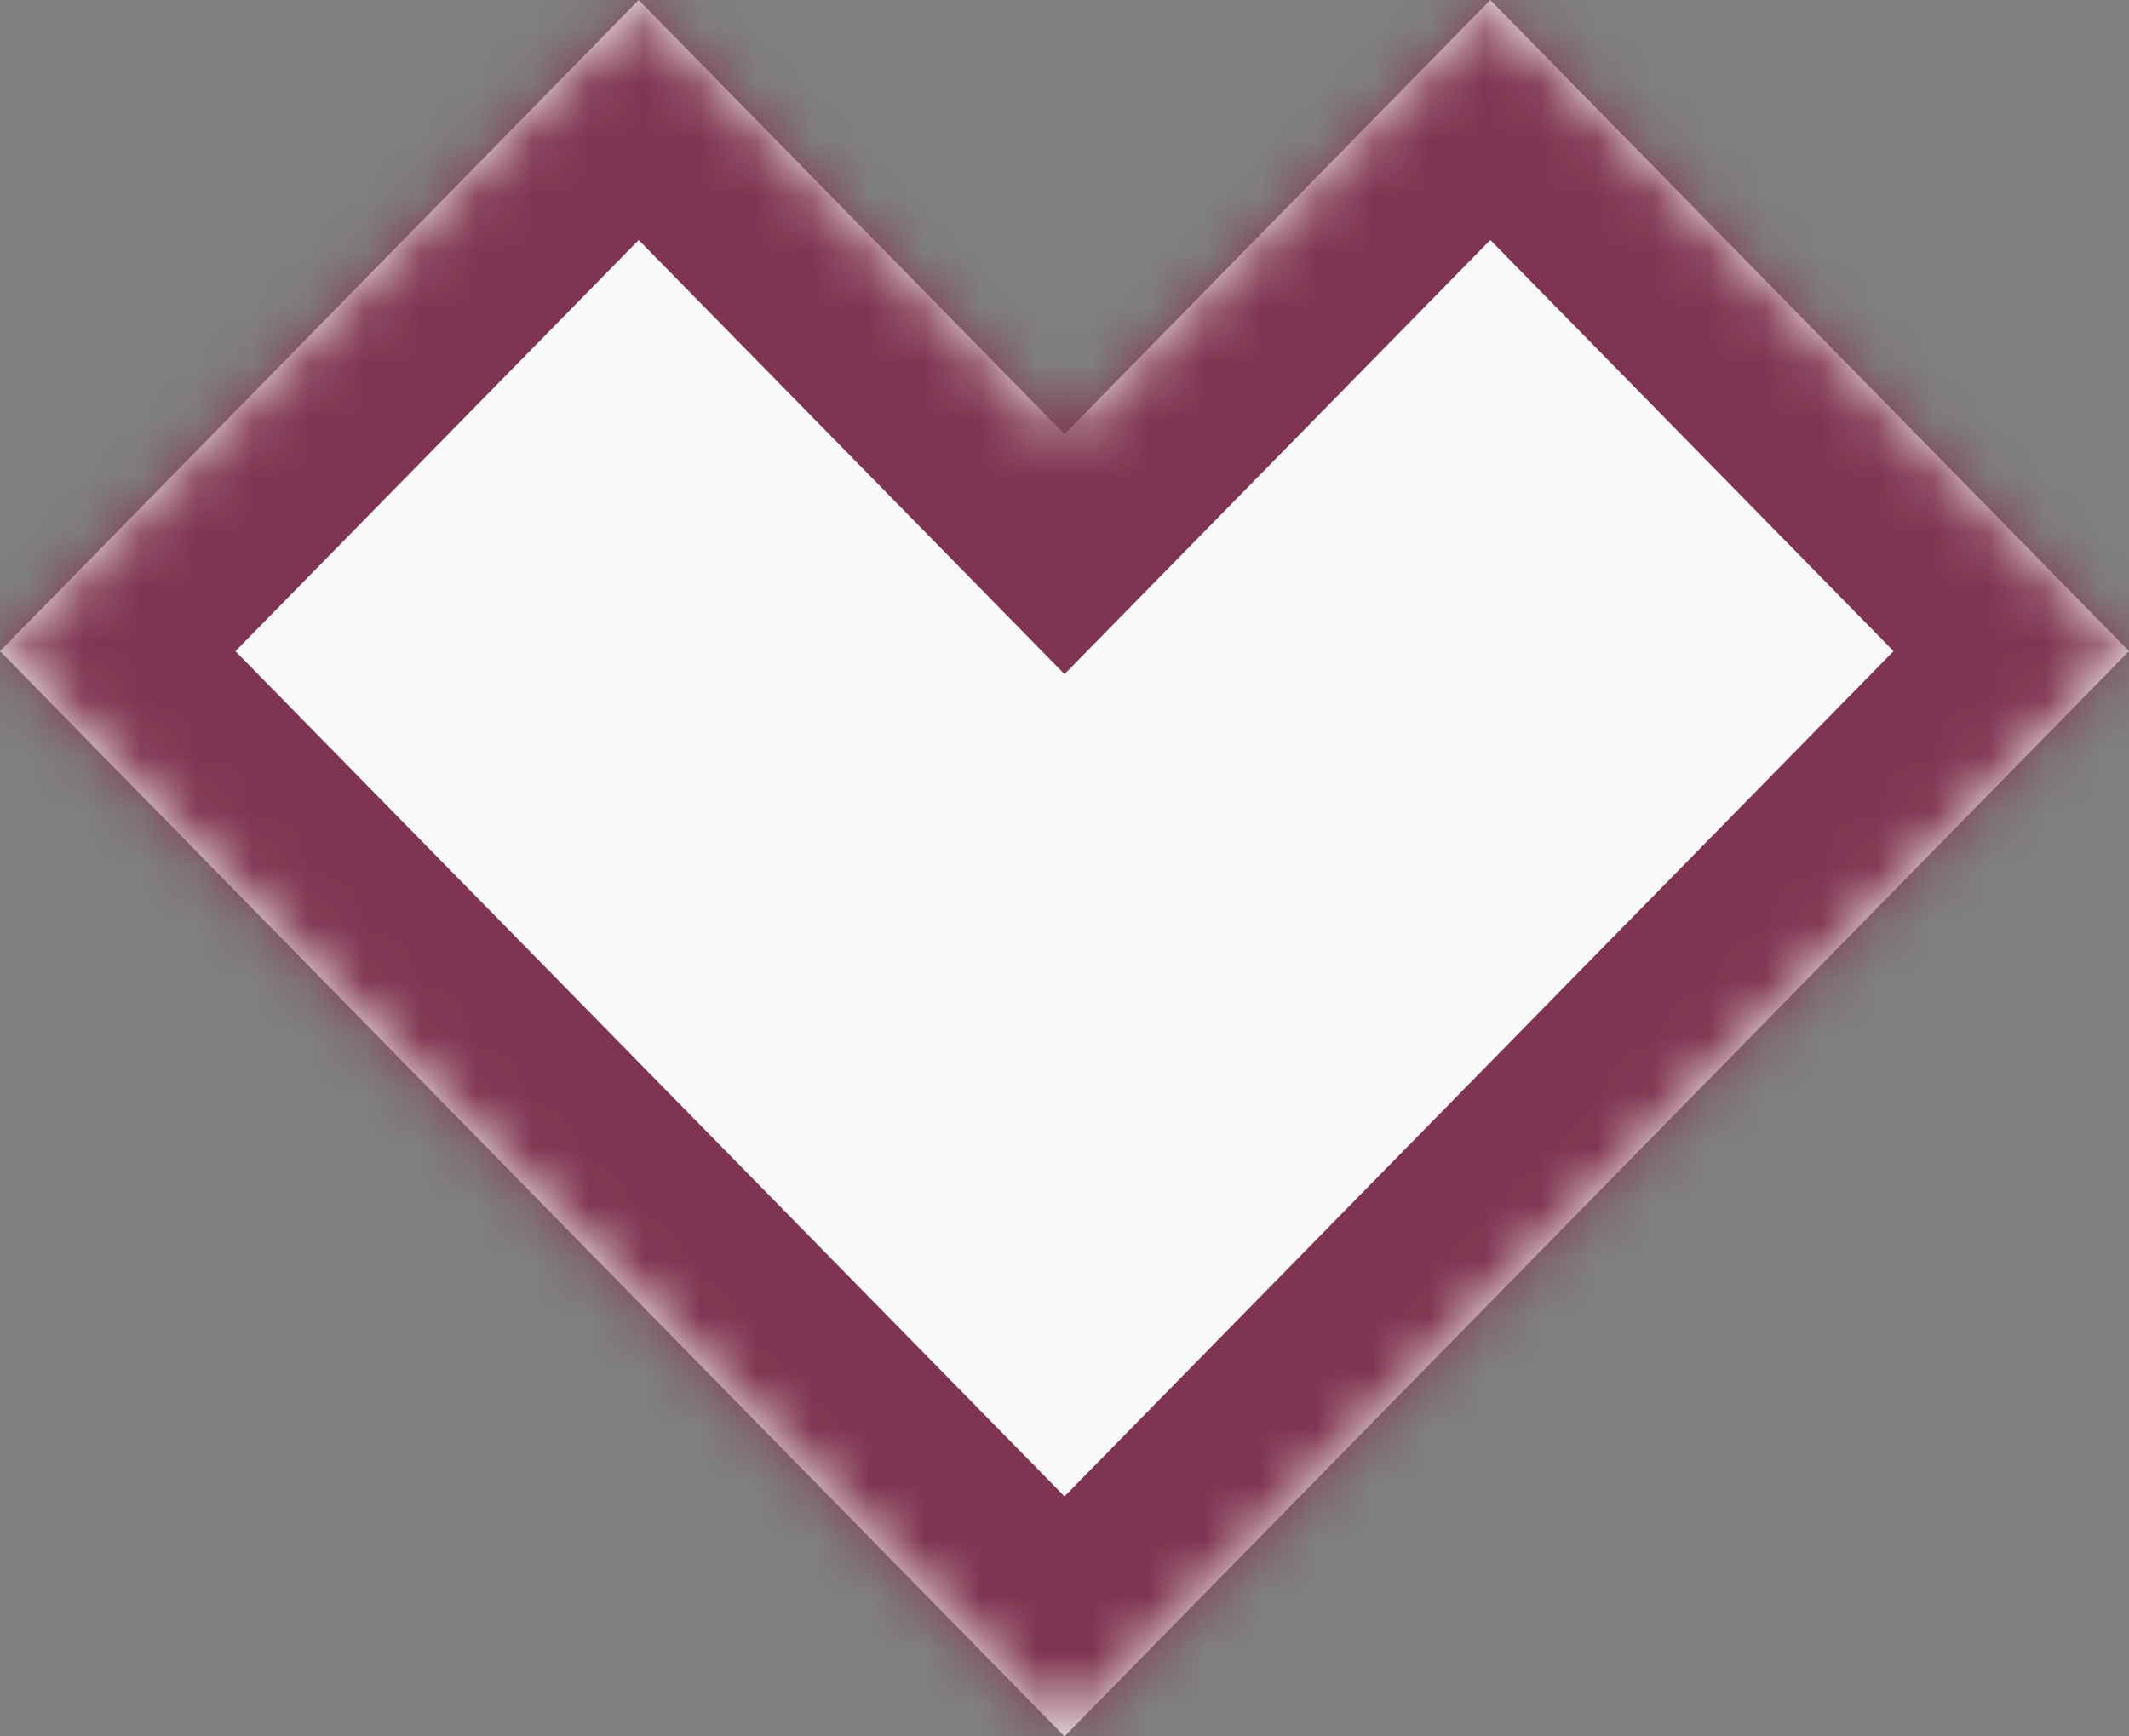<svg width="38" height="31" viewBox="0 0 38 31" fill="none" xmlns="http://www.w3.org/2000/svg">
<rect x="0" y="0" width="38" height="31" fill="#808080" stroke="none"/>
<mask id="path-1-inside-1_1141_126" fill="white">
<path fill-rule="evenodd" clip-rule="evenodd" d="M30.4 19.375L19 31L0 11.625L11.4 9.68014e-05L19 7.75L26.6 0L38 11.625L30.4 19.375Z"/>
</mask>
<path fill-rule="evenodd" clip-rule="evenodd" d="M30.4 19.375L19 31L0 11.625L11.4 9.68014e-05L19 7.75L26.6 0L38 11.625L30.4 19.375Z" fill="#FAFAFA"/>
<path d="M30.4 19.375L32.542 21.476L32.542 21.476L30.4 19.375ZM19 31L16.858 33.1L19 35.285L21.142 33.1L19 31ZM0 11.625L-2.142 9.525L-4.202 11.625L-2.142 13.726L0 11.625ZM11.4 9.68014e-05L13.542 -2.1L11.4 -4.285L9.258 -2.1L11.4 9.68014e-05ZM19 7.75L16.858 9.851L19 12.035L21.142 9.851L19 7.75ZM26.6 0L28.742 -2.1L26.6 -4.285L24.458 -2.1L26.6 0ZM38 11.625L40.142 13.725L42.202 11.625L40.142 9.524L38 11.625ZM28.258 17.274L16.858 28.899L21.142 33.1L32.542 21.476L28.258 17.274ZM21.142 28.899L2.142 9.525L-2.142 13.726L16.858 33.1L21.142 28.899ZM2.142 13.726L13.542 2.101L9.258 -2.1L-2.142 9.525L2.142 13.726ZM9.258 2.101L16.858 9.851L21.142 5.65L13.542 -2.1L9.258 2.101ZM21.142 9.851L28.742 2.1L24.458 -2.1L16.858 5.65L21.142 9.851ZM24.458 2.1L35.858 13.726L40.142 9.524L28.742 -2.1L24.458 2.1ZM35.858 9.524L28.258 17.274L32.542 21.476L40.142 13.725L35.858 9.524Z" fill="#7F3551" mask="url(#path-1-inside-1_1141_126)"/>
</svg>

